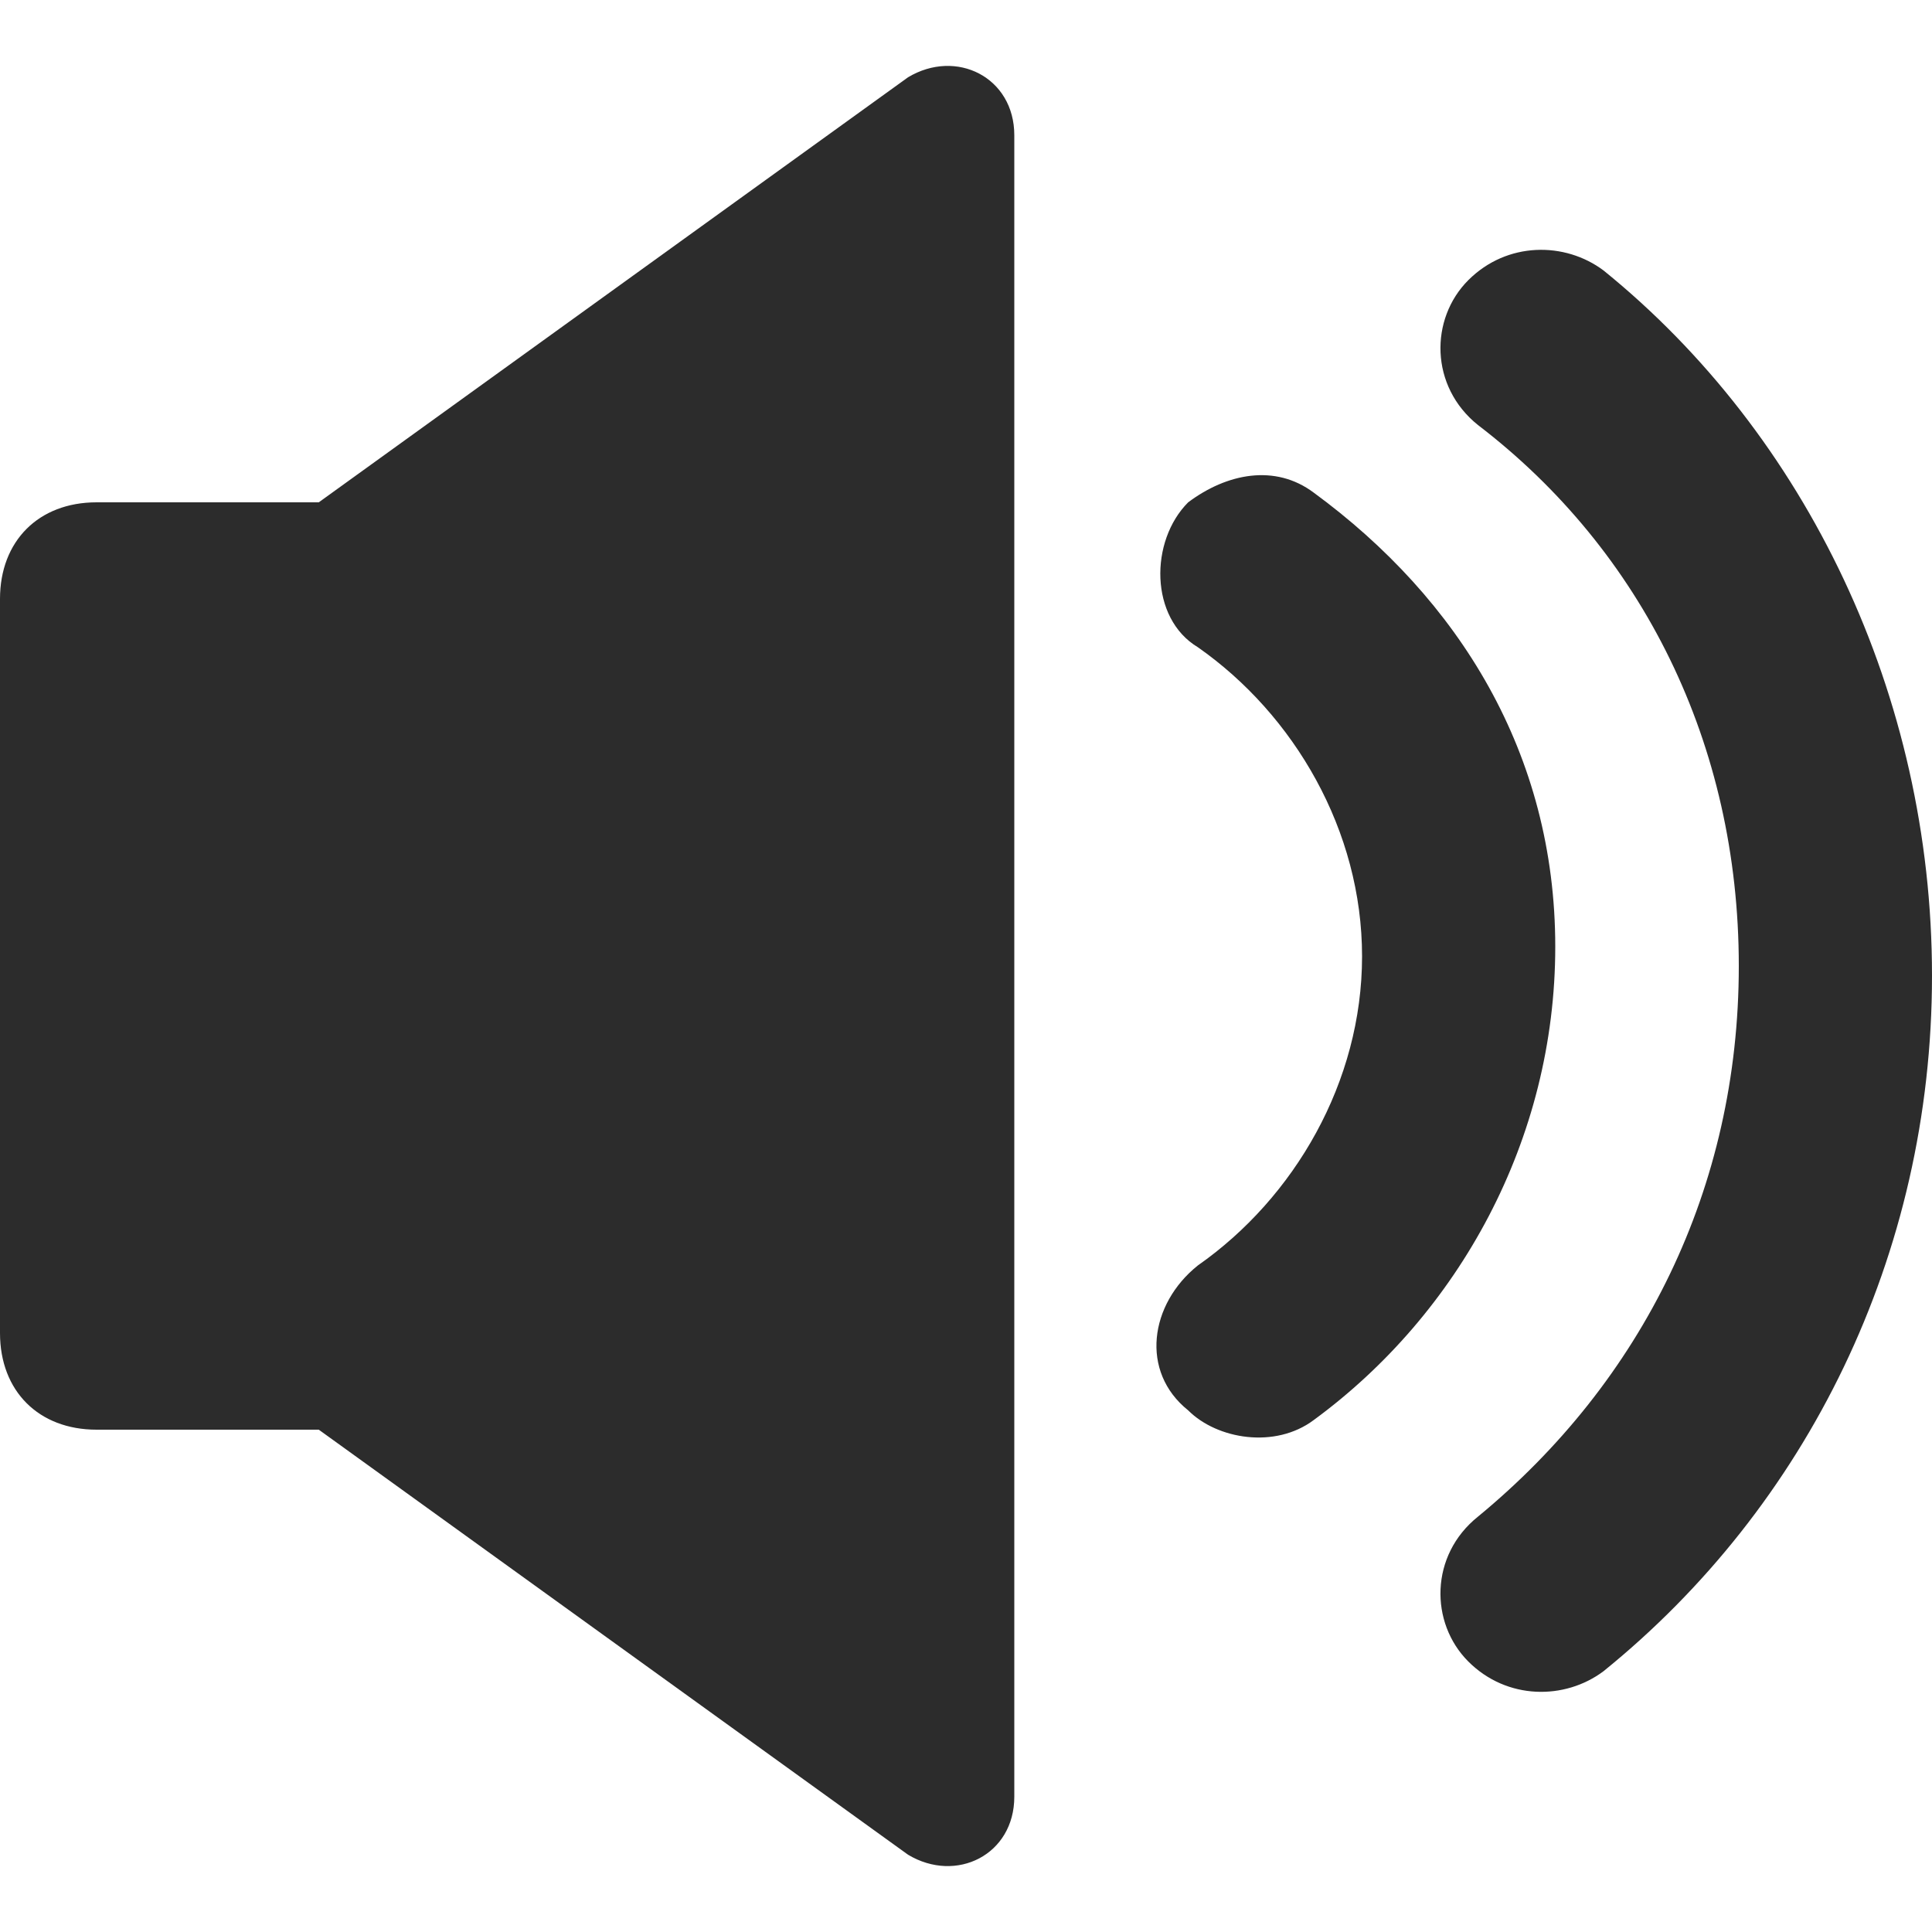 <?xml version="1.0" standalone="no"?><!DOCTYPE svg PUBLIC "-//W3C//DTD SVG 1.1//EN" "http://www.w3.org/Graphics/SVG/1.1/DTD/svg11.dtd"><svg t="1752902647468" class="icon" viewBox="0 0 1024 1024" version="1.1" xmlns="http://www.w3.org/2000/svg" p-id="37490" xmlns:xlink="http://www.w3.org/1999/xlink" width="200" height="200"><path d="M481.28 40.96L168.96 266.24H51.2c-30.72 0-51.2 20.48-51.2 51.2v389.12c0 30.72 20.48 51.2 51.2 51.2h117.76l312.32 225.28c25.6 15.36 56.32 0 56.32-30.72V71.68c0-30.72-30.72-46.08-56.32-30.72zM696.32 261.12c-20.48-15.36-46.08-10.24-66.56 5.12-20.48 20.48-20.48 61.44 5.12 76.8 51.2 35.84 87.04 97.28 87.04 163.84s-35.84 128-87.04 163.84c-25.6 20.48-30.72 56.32-5.12 76.8 15.36 15.36 46.08 20.48 66.56 5.12 76.8-56.32 128-148.48 128-250.88s-51.2-184.32-128-240.64z" p-id="37491" fill="#2c2c2c"></path><path d="M849.92 143.36c-20.48-15.36-51.2-15.36-71.68 5.12-20.48 20.48-20.48 56.32 5.12 76.8C870.4 291.84 921.6 394.24 921.6 512s-51.2 220.16-138.24 291.84c-25.6 20.48-25.6 56.32-5.12 76.8 20.48 20.48 51.2 20.48 71.68 5.12 107.52-87.04 174.08-220.16 174.08-368.64s-66.56-286.72-174.08-373.76z" p-id="37492" fill="#2c2c2c"></path></svg>